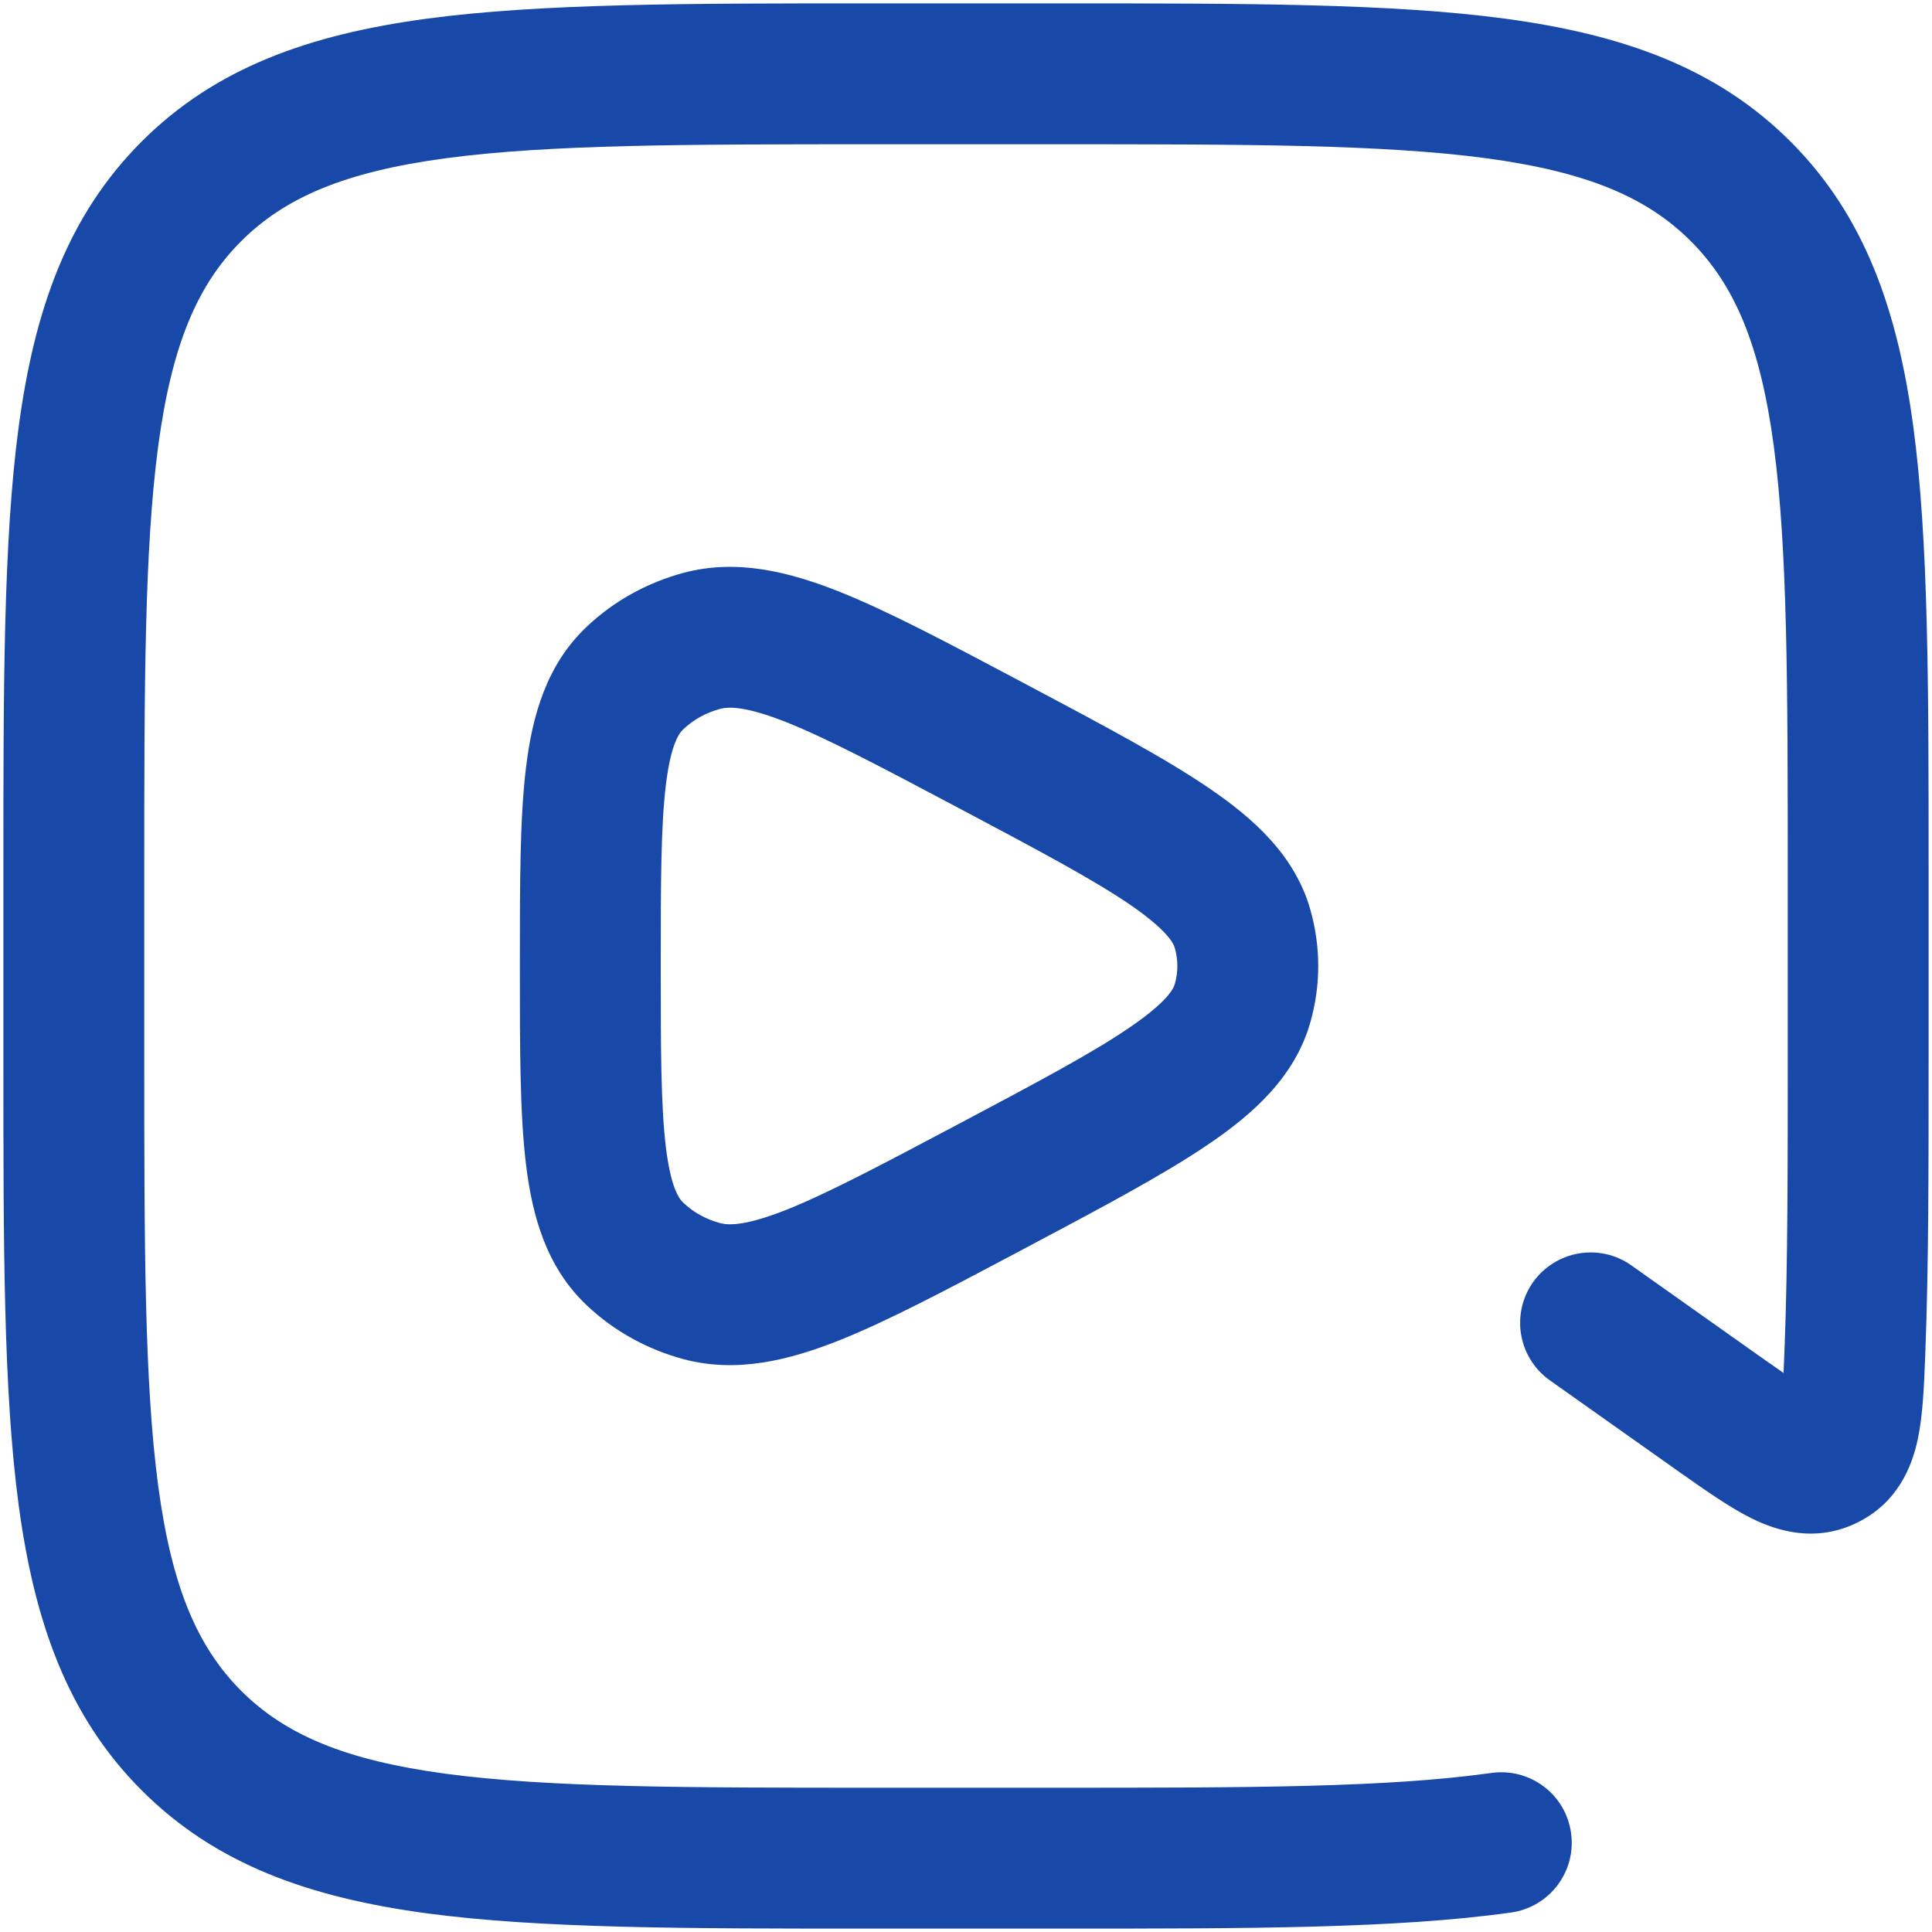<svg width="12" height="12" viewBox="0 0 12 12" fill="none" xmlns="http://www.w3.org/2000/svg">
<g id="elements">
<g id="Icon">
<path d="M6.587 0.021H5.413C4.265 0.021 3.36 0.021 2.651 0.116C1.924 0.214 1.34 0.419 0.88 0.879C0.42 1.339 0.214 1.923 0.116 2.651C0.021 3.359 0.021 4.265 0.021 5.413V6.587C0.021 7.735 0.021 8.64 0.116 9.349C0.214 10.076 0.42 10.66 0.88 11.12C1.34 11.581 1.924 11.786 2.651 11.884C3.36 11.979 4.265 11.979 5.413 11.979H6.589C7.755 11.979 8.672 11.979 9.386 11.879C9.625 11.845 9.792 11.624 9.758 11.385C9.725 11.145 9.504 10.979 9.264 11.012C8.618 11.103 7.763 11.104 6.554 11.104H5.446C4.258 11.104 3.411 11.103 2.768 11.017C2.137 10.932 1.769 10.772 1.498 10.502C1.228 10.231 1.068 9.863 0.983 9.232C0.897 8.589 0.896 7.742 0.896 6.554V5.446C0.896 4.258 0.897 3.411 0.983 2.768C1.068 2.137 1.228 1.768 1.498 1.498C1.769 1.228 2.137 1.068 2.768 0.983C3.411 0.897 4.258 0.896 5.446 0.896H6.554C7.742 0.896 8.589 0.897 9.232 0.983C9.863 1.068 10.232 1.228 10.502 1.498C10.772 1.768 10.932 2.137 11.017 2.768C11.103 3.411 11.104 4.258 11.104 5.446V6.554C11.104 7.261 11.104 7.851 11.085 8.354C11.082 8.42 11.08 8.477 11.078 8.528C11.031 8.495 10.978 8.458 10.917 8.415L10.132 7.859C9.935 7.72 9.662 7.767 9.522 7.964C9.383 8.161 9.429 8.434 9.627 8.574L10.435 9.146C10.589 9.254 10.745 9.365 10.884 9.433C11.043 9.511 11.281 9.583 11.536 9.457C11.787 9.334 11.877 9.108 11.913 8.933C11.944 8.783 11.951 8.597 11.958 8.416L11.959 8.388C11.979 7.866 11.979 7.26 11.979 6.561V5.413C11.979 4.265 11.979 3.359 11.884 2.651C11.786 1.923 11.581 1.339 11.121 0.879C10.661 0.419 10.076 0.214 9.349 0.116C8.641 0.021 7.735 0.021 6.587 0.021Z" fill="#1849A9"/>
<path fill-rule="evenodd" clip-rule="evenodd" d="M6.382 4.255L6.335 4.23C5.884 3.991 5.513 3.794 5.208 3.673C4.897 3.55 4.576 3.471 4.249 3.557C4.024 3.617 3.815 3.731 3.646 3.891C3.394 4.128 3.306 4.446 3.267 4.768C3.229 5.082 3.229 5.486 3.229 5.971V6.028C3.229 6.514 3.229 6.918 3.267 7.232C3.306 7.554 3.394 7.872 3.646 8.109C3.815 8.269 4.024 8.383 4.249 8.443C4.576 8.529 4.897 8.45 5.208 8.327C5.513 8.206 5.884 8.009 6.335 7.77L6.382 7.745C6.849 7.497 7.232 7.294 7.509 7.105C7.786 6.917 8.044 6.686 8.139 6.349C8.204 6.12 8.204 5.88 8.139 5.651C8.044 5.314 7.786 5.083 7.509 4.895C7.232 4.706 6.849 4.503 6.382 4.255ZM4.473 4.403C4.525 4.389 4.63 4.385 4.885 4.486C5.14 4.588 5.468 4.761 5.949 5.016C6.445 5.279 6.785 5.46 7.016 5.617C7.252 5.779 7.289 5.86 7.297 5.888C7.318 5.962 7.318 6.038 7.297 6.112C7.289 6.14 7.252 6.221 7.016 6.382C6.785 6.54 6.445 6.721 5.949 6.984C5.468 7.239 5.14 7.412 4.885 7.514C4.63 7.615 4.525 7.611 4.473 7.597C4.384 7.573 4.307 7.53 4.246 7.472C4.218 7.447 4.167 7.379 4.136 7.126C4.105 6.871 4.104 6.521 4.104 6C4.104 5.479 4.105 5.129 4.136 4.874C4.167 4.621 4.218 4.553 4.246 4.528C4.307 4.47 4.384 4.427 4.473 4.403Z" fill="#1849A9"/>
</g>
</g>
</svg>

